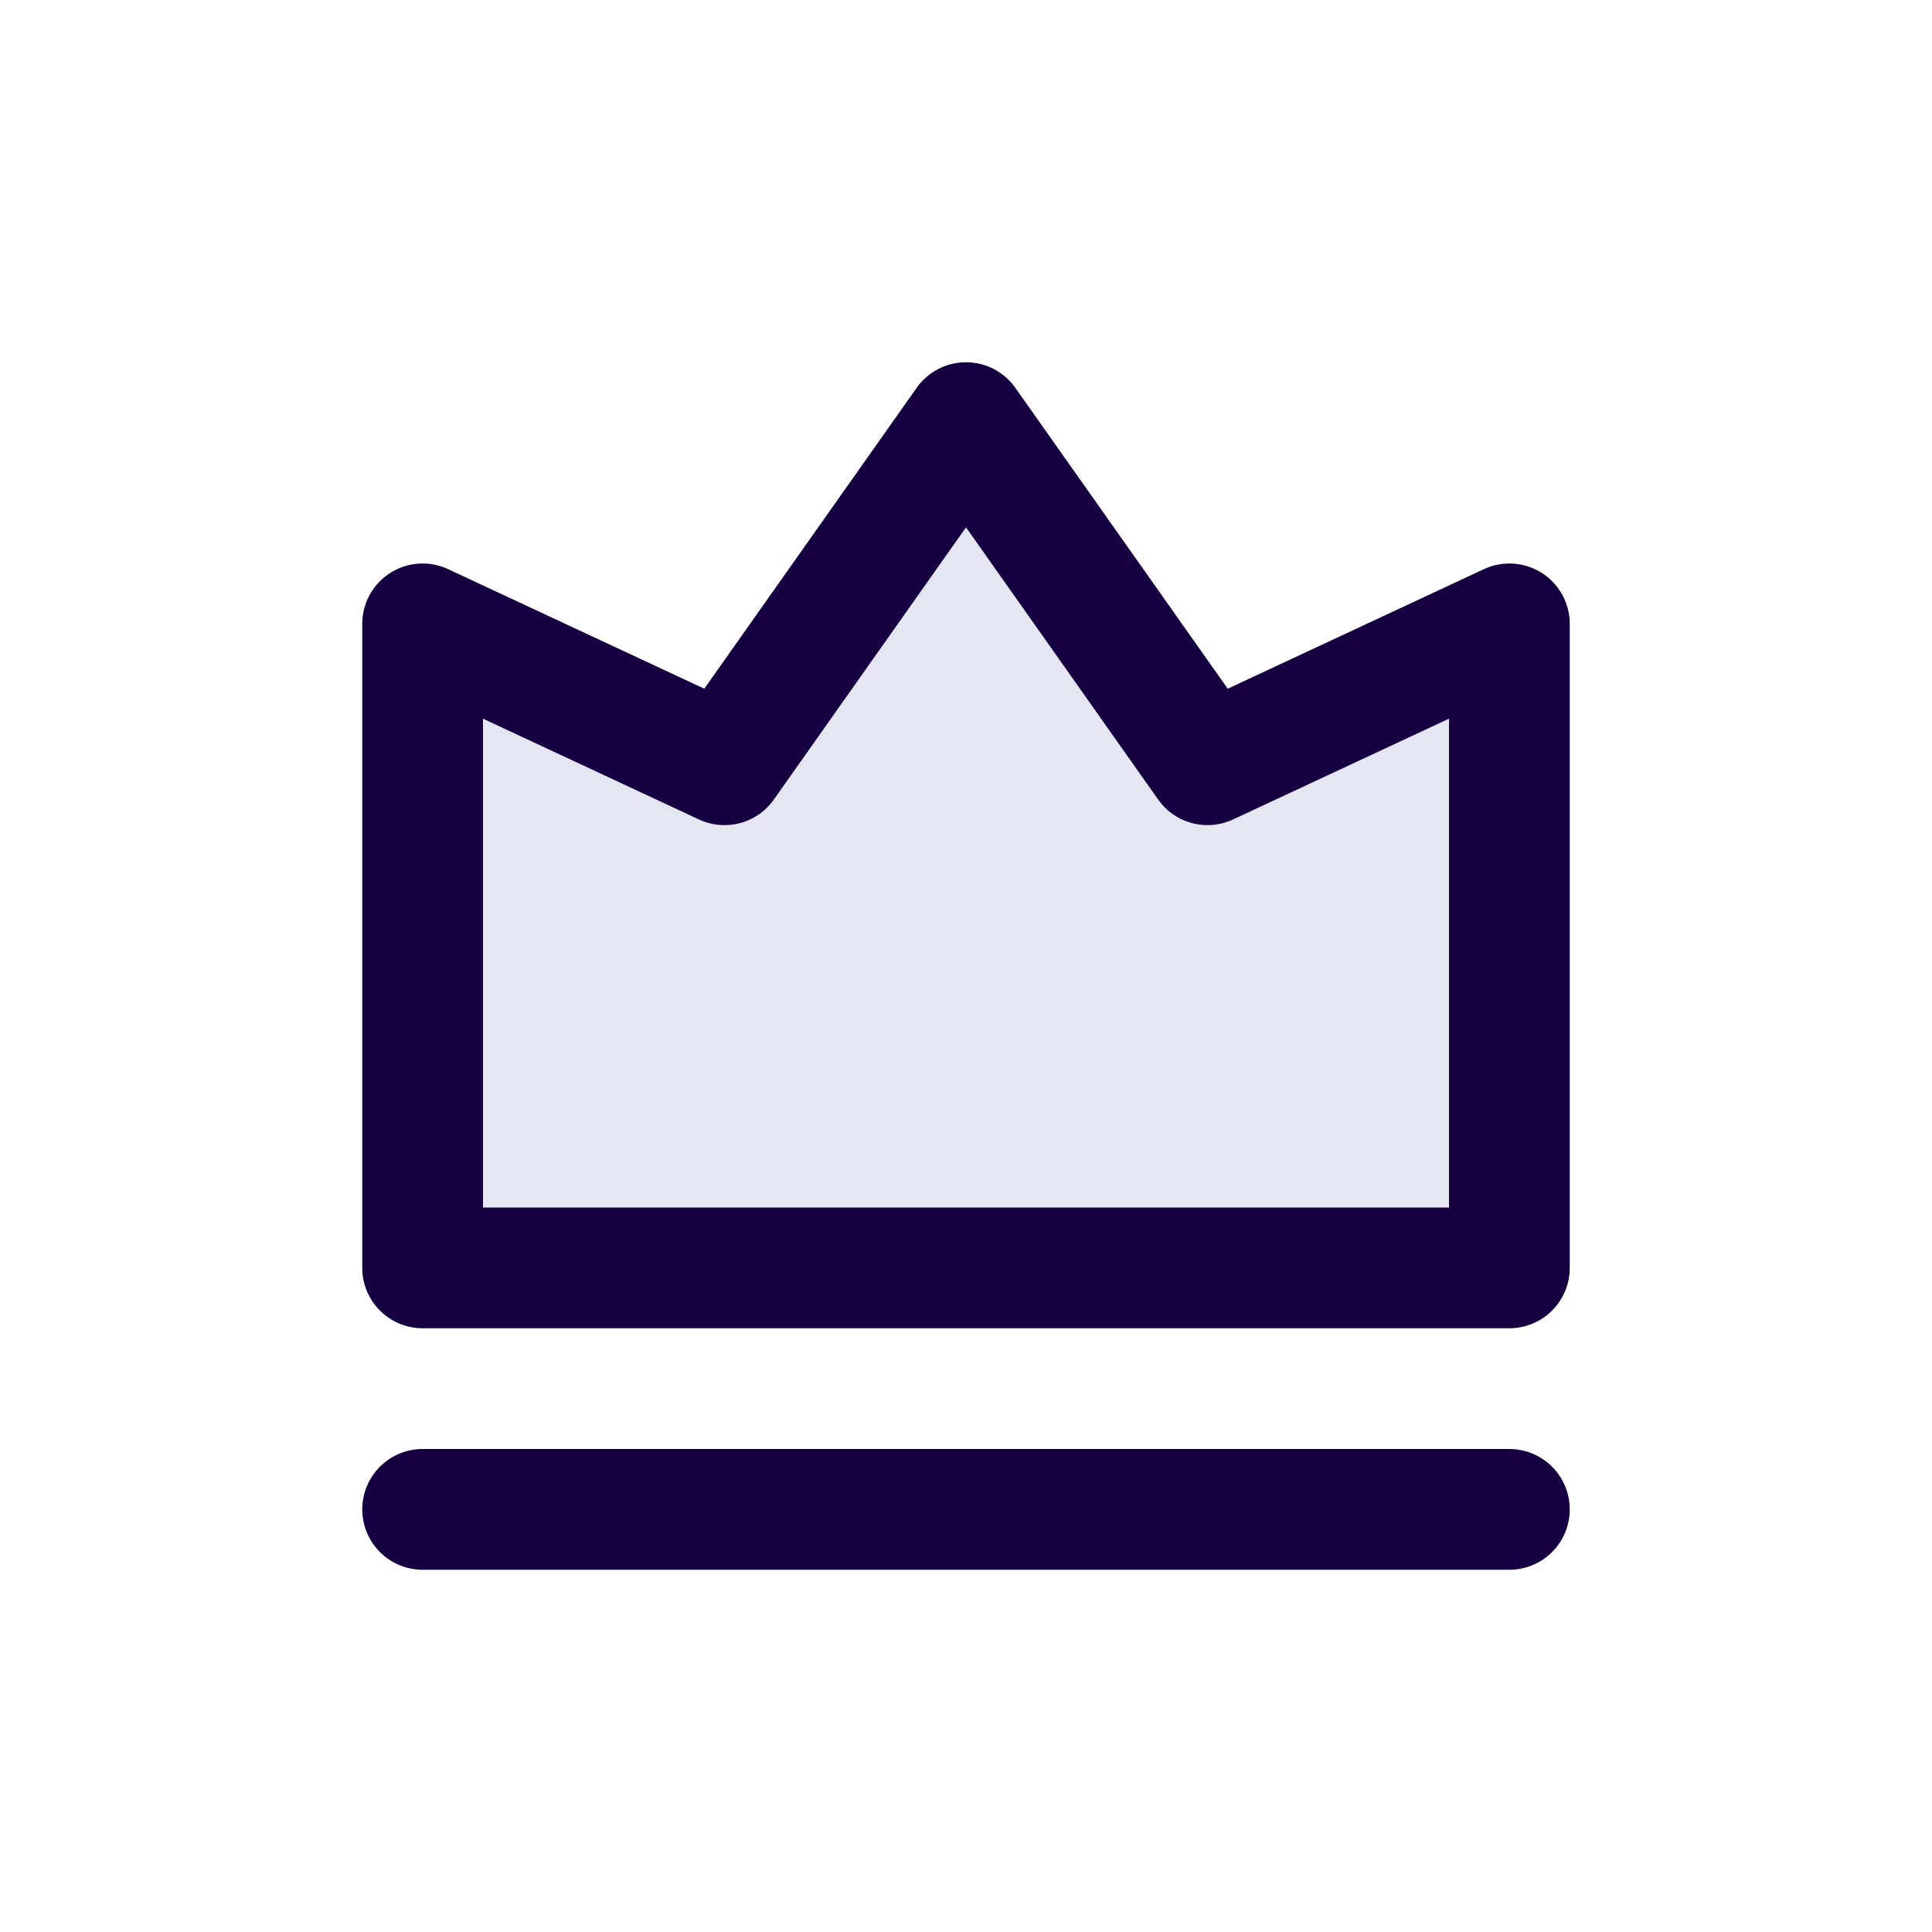 <svg width="24" height="24" viewBox="0 0 24 24" fill="none" xmlns="http://www.w3.org/2000/svg">
<path d="M5.25 18.75H18.75" stroke="#160042" stroke-width="1.5" stroke-linecap="round" stroke-linejoin="round"/>
<path d="M18.75 15.75H5.25V7.75L9 9.5L12 5.25L15 9.5L18.75 7.75V15.75Z" fill="#E4E6F1"/>
<path d="M18.75 15.75H5.25V7.75L9 9.5L12 5.25L15 9.5L18.75 7.75V15.75Z" stroke="#160042" stroke-width="1.5" stroke-linecap="round" stroke-linejoin="round"/>
</svg>
